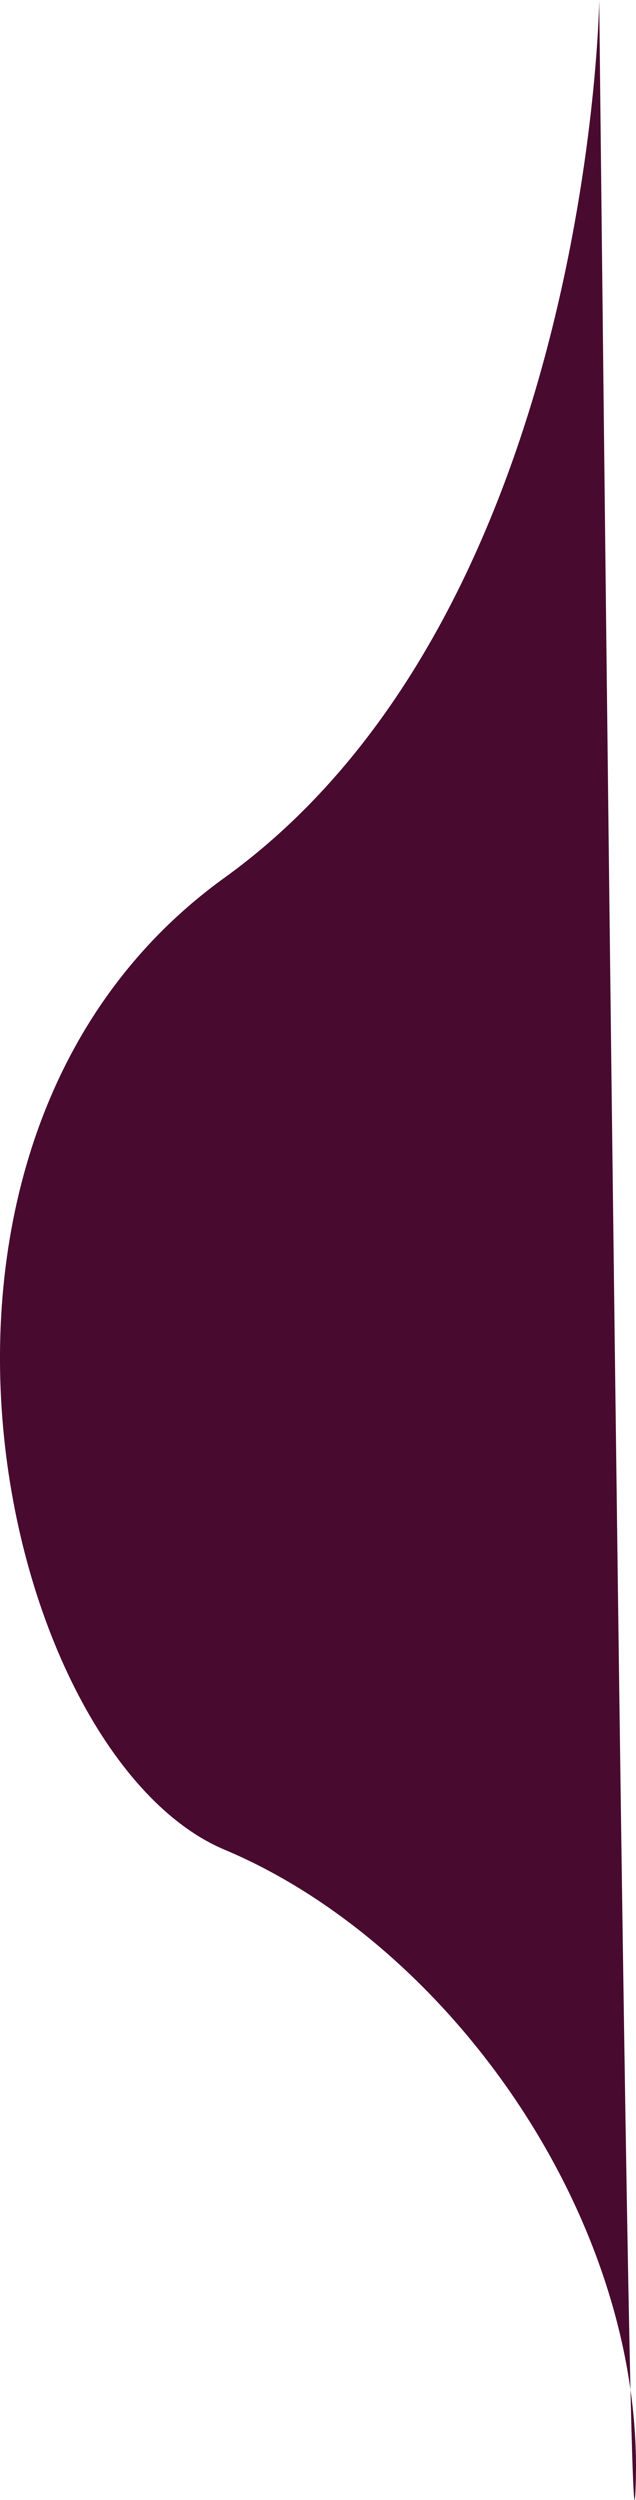 <svg xmlns="http://www.w3.org/2000/svg" width="24.371" height="95.785" viewBox="0 0 24.371 95.785"><path d="M2082.147,1974.093s-.318,23.5-14.356,33.628-8.594,33.628,0,37.244,16.043,14.1,15.757,24.227S2082.147,1974.093,2082.147,1974.093Z" transform="translate(-2059.185 -1974.093)" fill="#480b2f"/></svg>